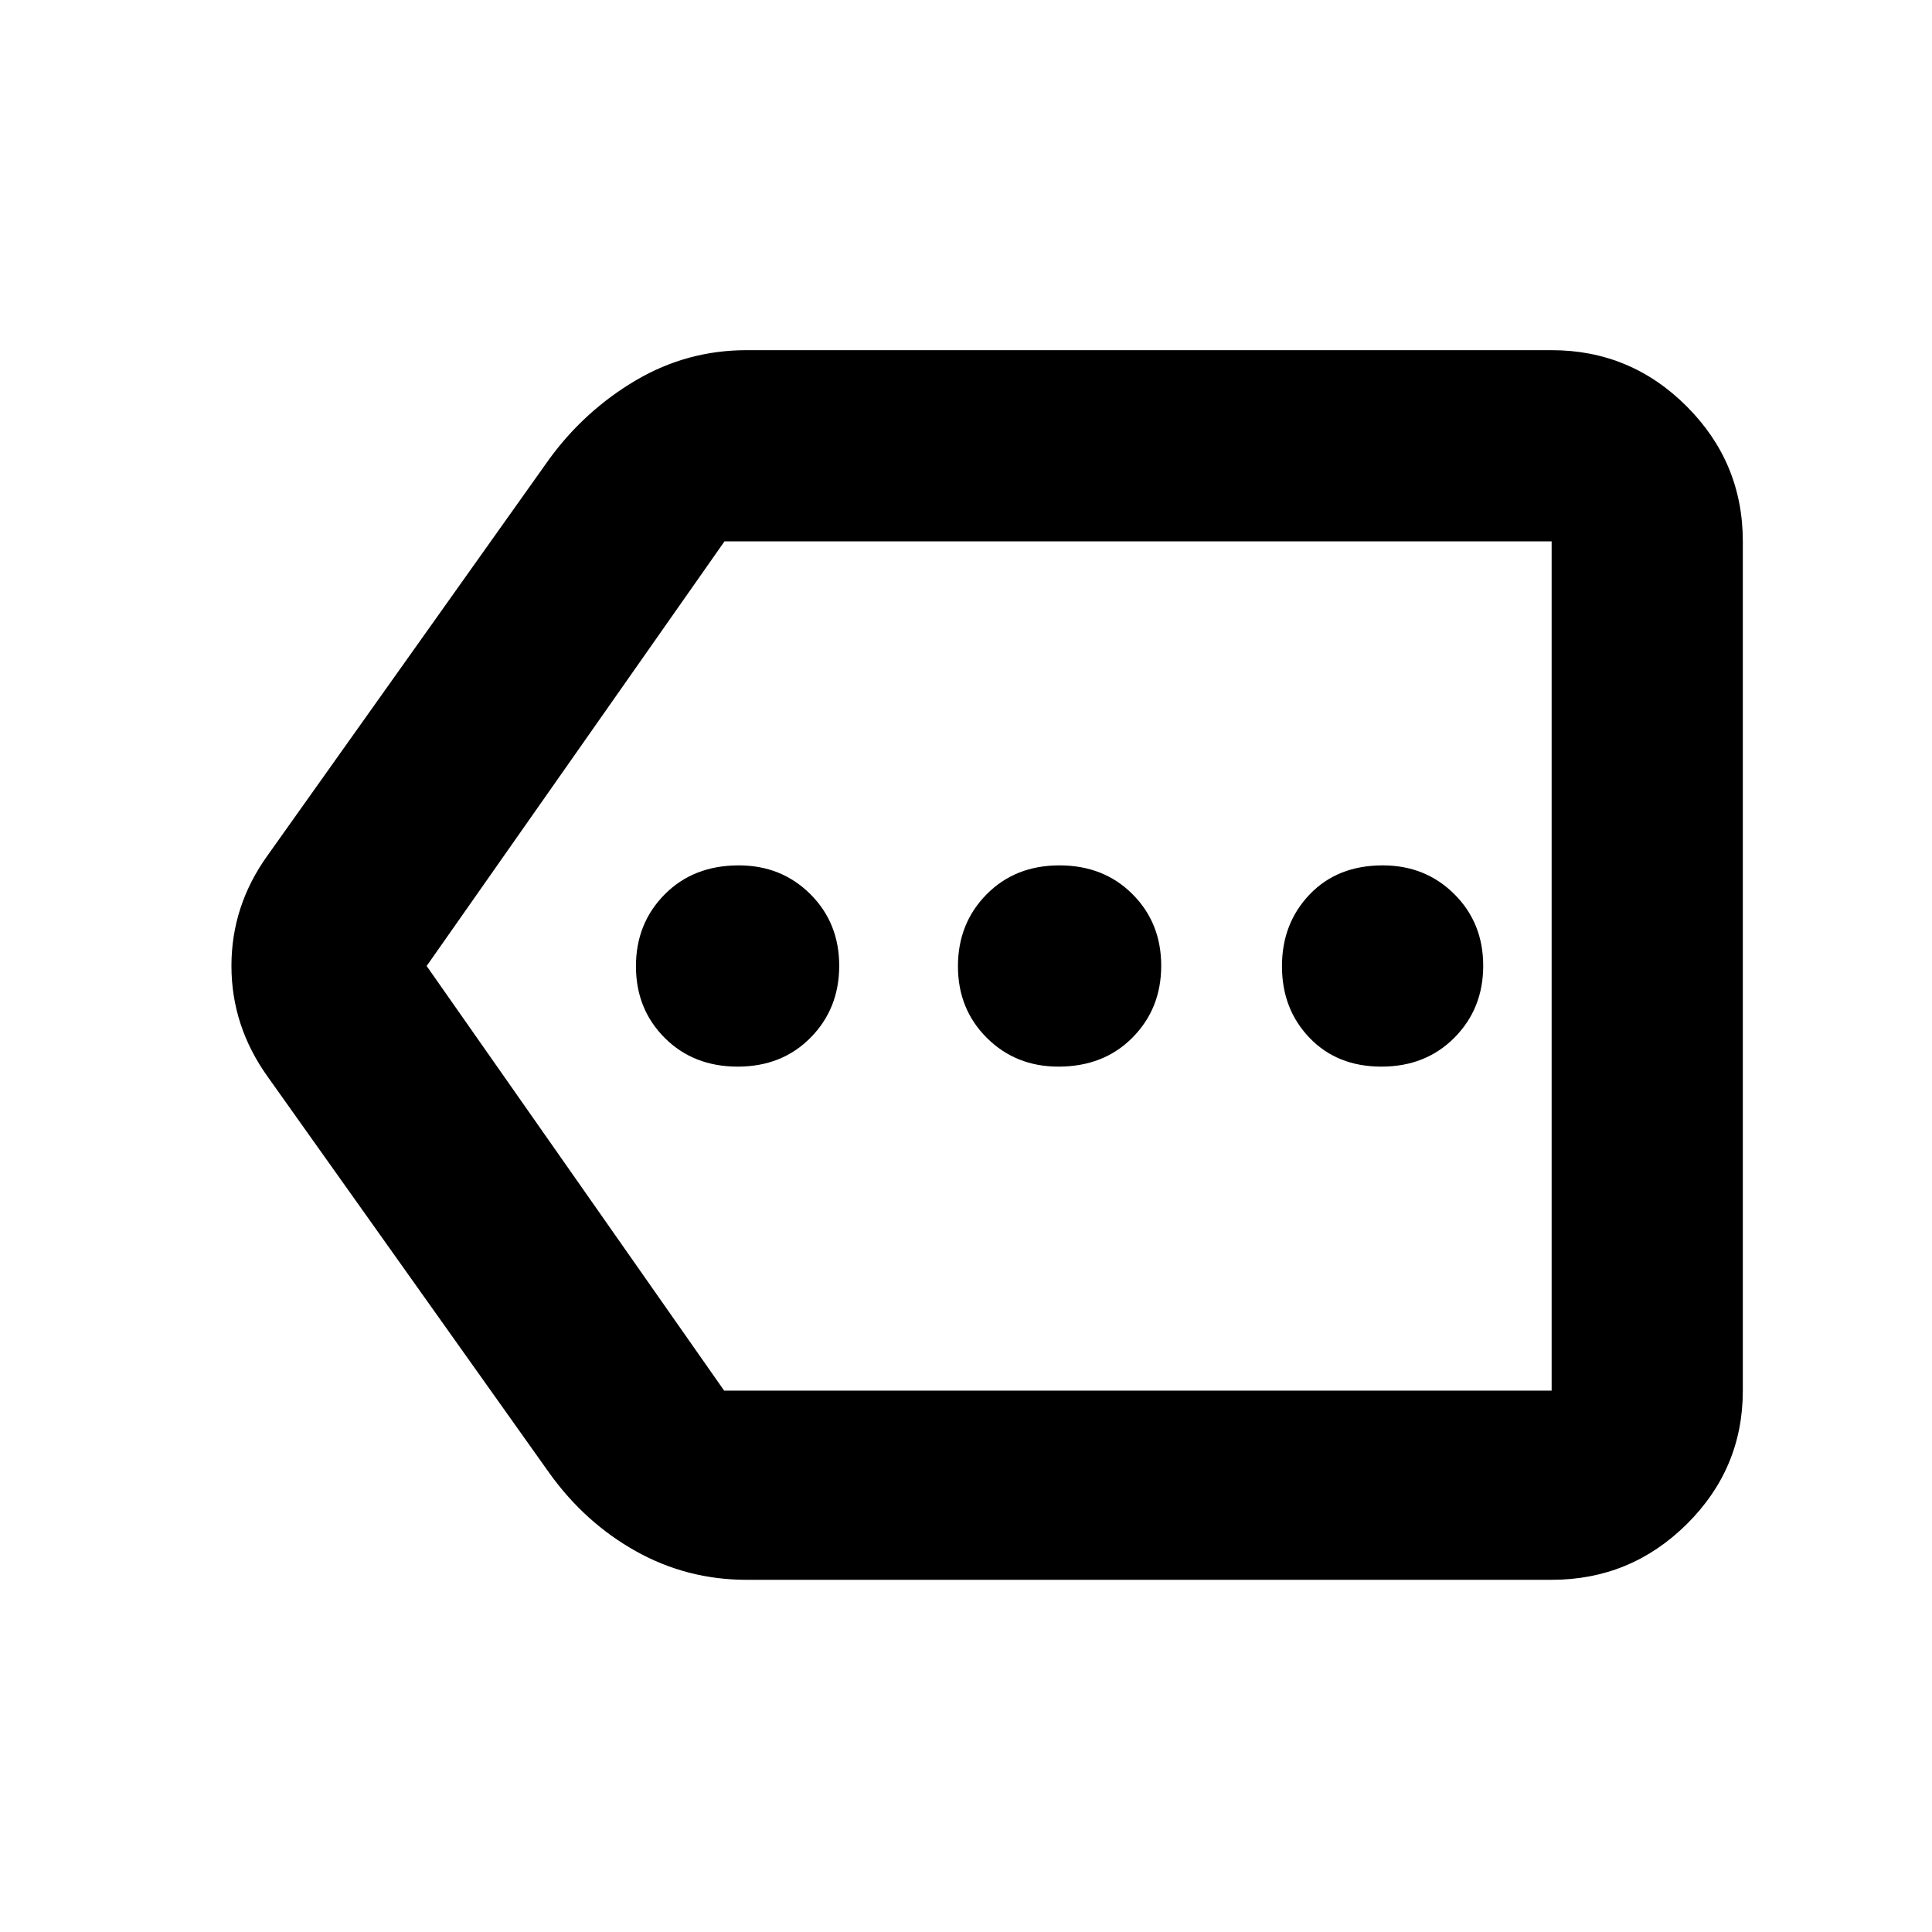 <svg xmlns="http://www.w3.org/2000/svg" width="48" height="48" viewBox="0 -960 960 960"><path d="M371-175q-29.576 0-54.955-14.176Q290.667-203.353 273-228L133-425q-18-25.141-18-55.07Q115-510 133-535l140-197q17.645-24.118 43.035-39.059Q341.424-786 371-786h400q39.188 0 67.094 27.906Q866-730.188 866-691v422q0 38.775-27.906 66.388Q810.188-175 771-175H371Zm400-94v-422 422Zm-411.17 0H771v-422H360L212-480l147.83 211Zm6.74-161q21.995 0 36.213-14.41Q417-458.821 417-480.123t-14.355-35.59Q388.29-530 367.07-530q-22.495 0-36.782 14.41Q316-501.179 316-479.877t14.288 35.589Q344.575-430 366.57-430Zm159.36 0q22.495 0 36.783-14.41Q577-458.821 577-480.123t-14.287-35.59Q548.425-530 526.43-530t-36.213 14.41Q476-501.179 476-479.877t14.355 35.589Q504.71-430 525.93-430Zm160.5 0q21.995 0 36.283-14.41Q737-458.821 737-480.123t-14.355-35.59Q708.29-530 687.07-530q-22.495 0-36.283 14.41Q637-501.179 637-479.877t13.717 35.589Q664.435-430 686.43-430Z"/></svg>